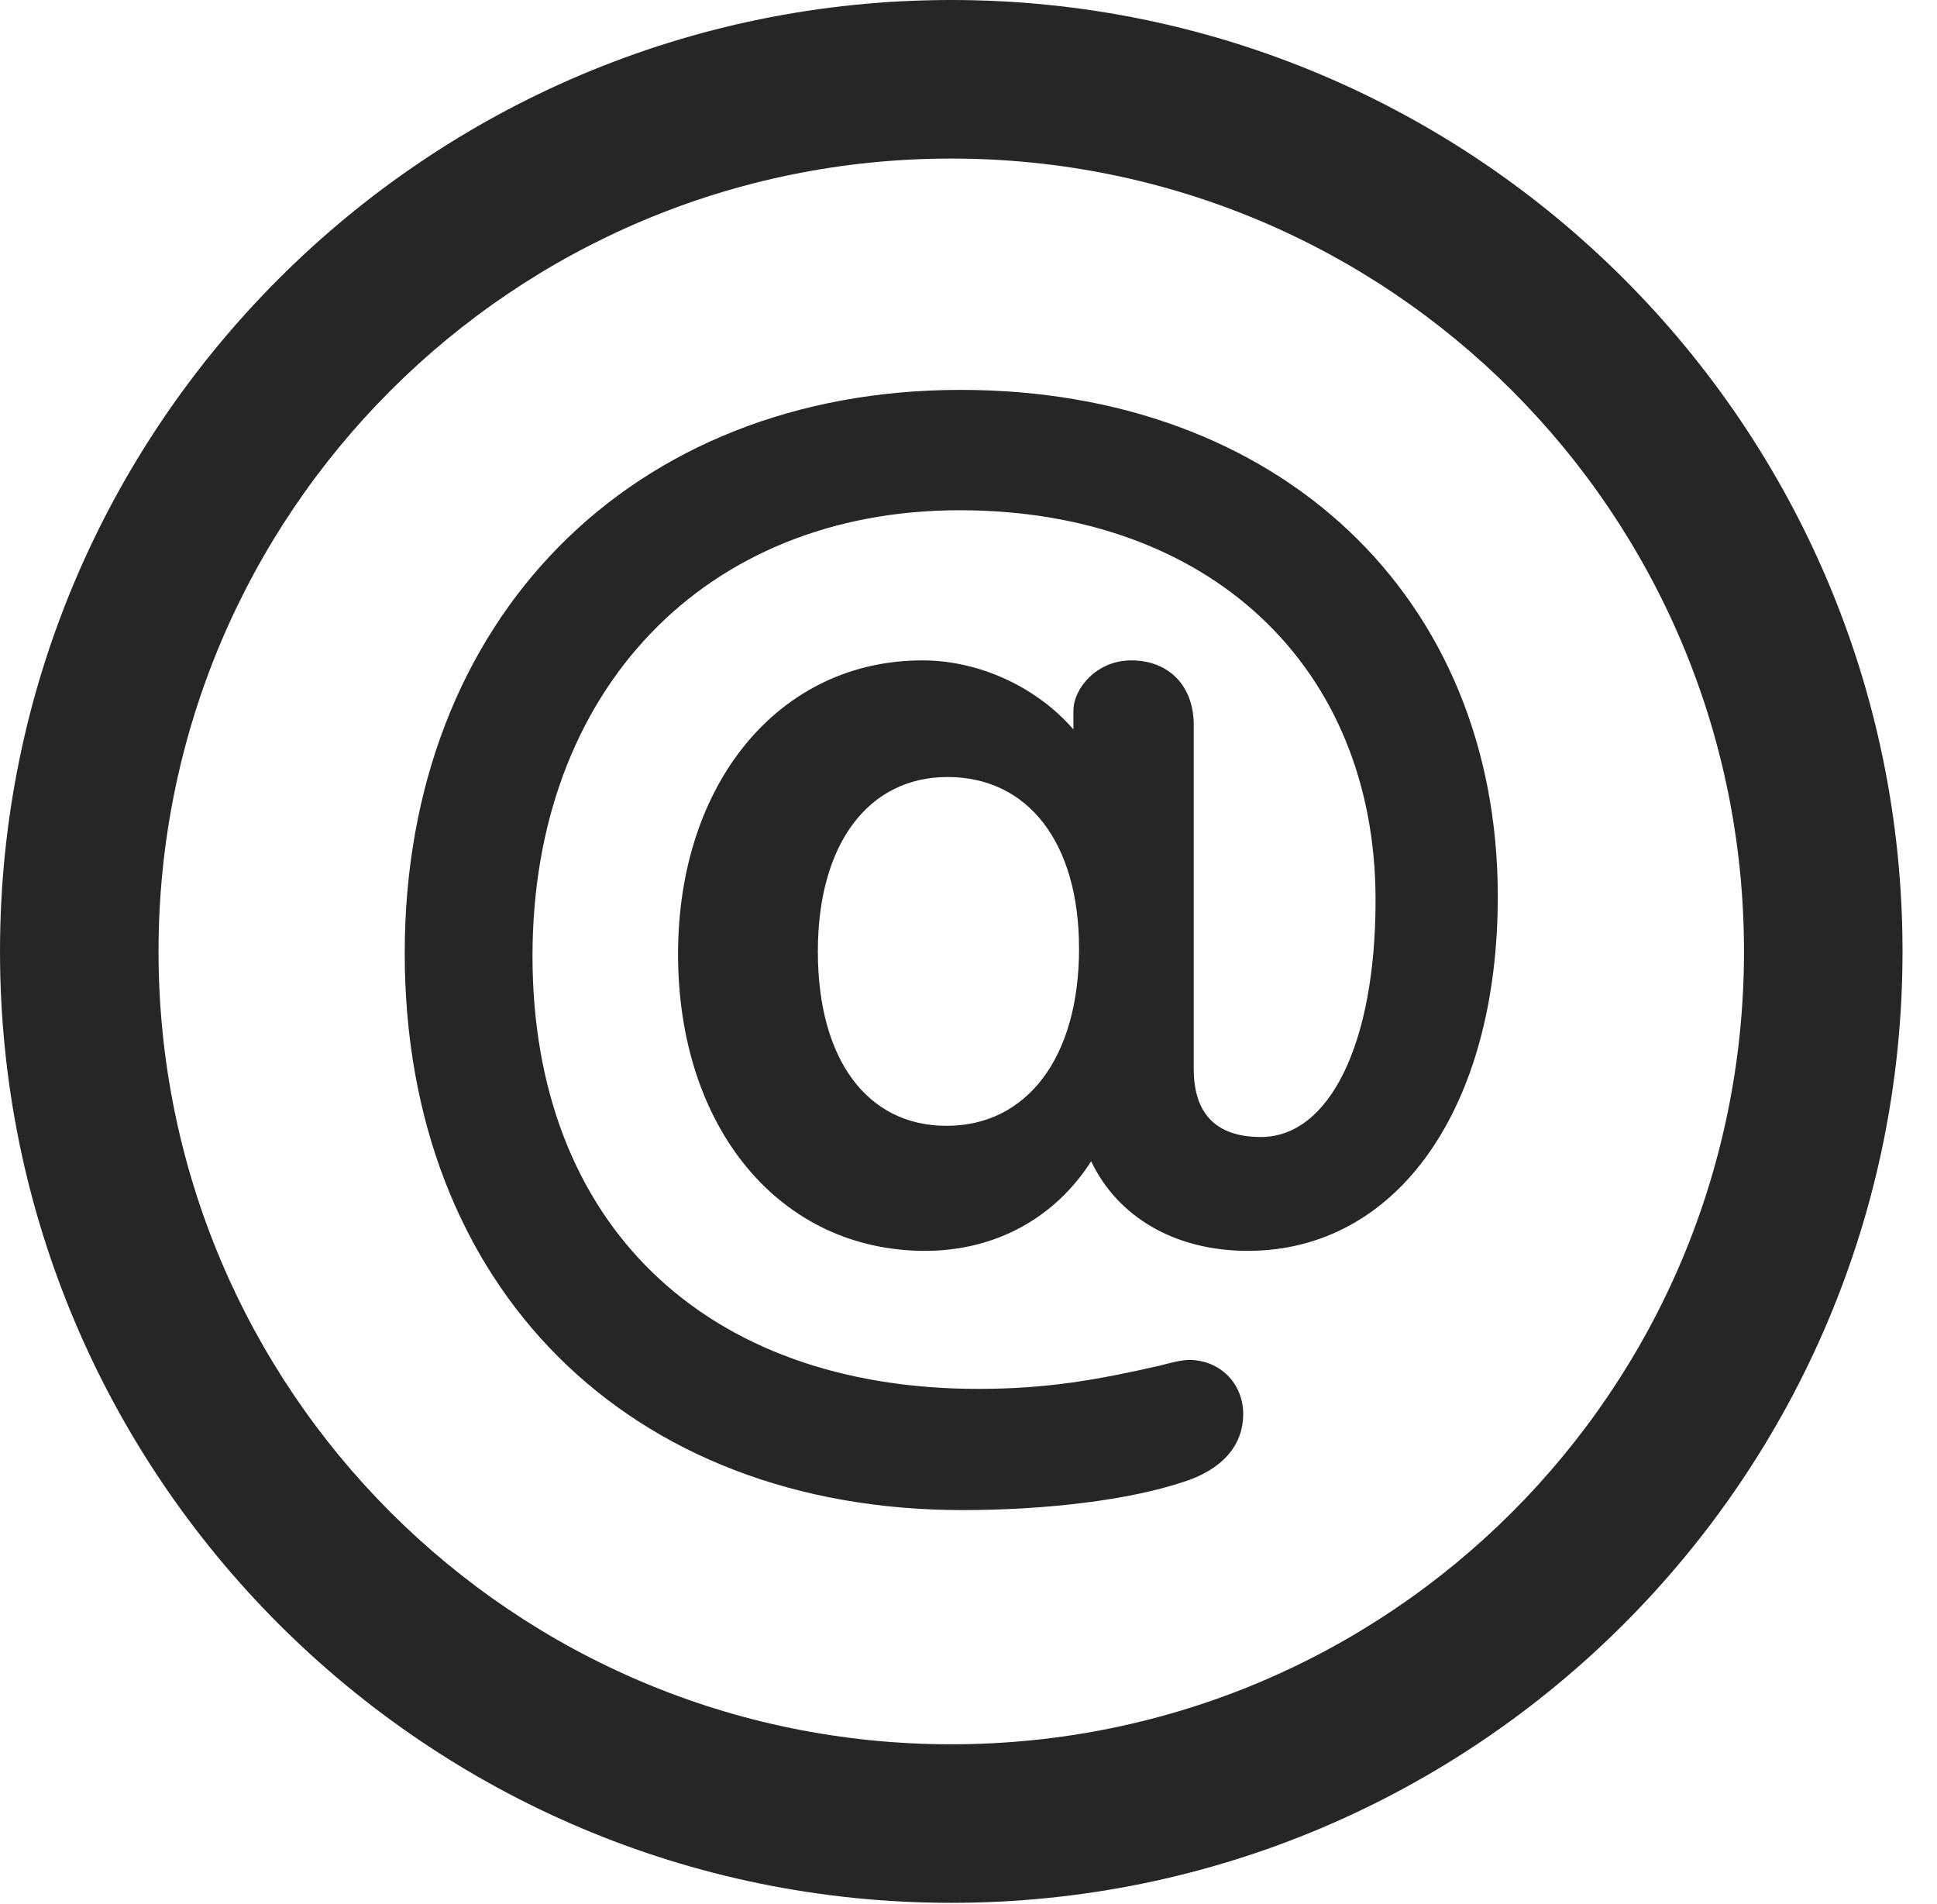 <?xml version="1.0" encoding="UTF-8"?>
<!--Generator: Apple Native CoreSVG 341-->
<!DOCTYPE svg
PUBLIC "-//W3C//DTD SVG 1.1//EN"
       "http://www.w3.org/Graphics/SVG/1.1/DTD/svg11.dtd">
<svg version="1.1" xmlns="http://www.w3.org/2000/svg" xmlns:xlink="http://www.w3.org/1999/xlink" viewBox="0 0 20.283 19.932">
 <g>
  <rect height="19.932" opacity="0" width="20.283" x="0" y="0"/>
  <path d="M9.961 19.922C15.459 19.922 19.922 15.459 19.922 9.961C19.922 4.463 15.459 0 9.961 0C4.463 0 0 4.463 0 9.961C0 15.459 4.463 19.922 9.961 19.922ZM9.961 18.262C5.371 18.262 1.66 14.551 1.66 9.961C1.66 5.371 5.371 1.66 9.961 1.66C14.551 1.66 18.262 5.371 18.262 9.961C18.262 14.551 14.551 18.262 9.961 18.262Z" fill="black" fill-opacity="0.85"/>
  <path d="M10.078 15.81C10.967 15.81 11.826 15.703 12.383 15.518C12.793 15.391 13.018 15.137 13.018 14.805C13.018 14.482 12.773 14.238 12.451 14.238C12.373 14.238 12.256 14.268 12.148 14.297C11.504 14.443 10.977 14.541 10.244 14.541C7.373 14.541 5.576 12.803 5.576 10.01C5.576 7.227 7.383 5.342 10.049 5.342C12.656 5.342 14.404 6.973 14.404 9.424C14.404 10.938 13.916 11.904 13.203 11.904C12.734 11.904 12.5 11.66 12.5 11.191L12.5 7.588C12.5 7.188 12.246 6.914 11.846 6.914C11.484 6.914 11.24 7.207 11.24 7.441L11.24 7.637C10.879 7.217 10.283 6.914 9.658 6.914C8.164 6.914 7.1 8.193 7.1 9.99C7.1 11.807 8.164 13.096 9.688 13.096C10.42 13.096 11.045 12.754 11.426 12.158C11.699 12.734 12.295 13.096 13.066 13.096C14.639 13.096 15.684 11.592 15.684 9.385C15.684 6.24 13.389 4.082 10.059 4.082C6.611 4.082 4.238 6.484 4.238 9.98C4.238 13.477 6.582 15.81 10.078 15.81ZM9.912 11.787C9.082 11.787 8.564 11.094 8.564 9.961C8.564 8.838 9.092 8.135 9.922 8.135C10.762 8.135 11.299 8.818 11.299 9.932C11.299 11.074 10.752 11.787 9.912 11.787Z" fill="black" fill-opacity="0.85"/>
 </g>
</svg>
